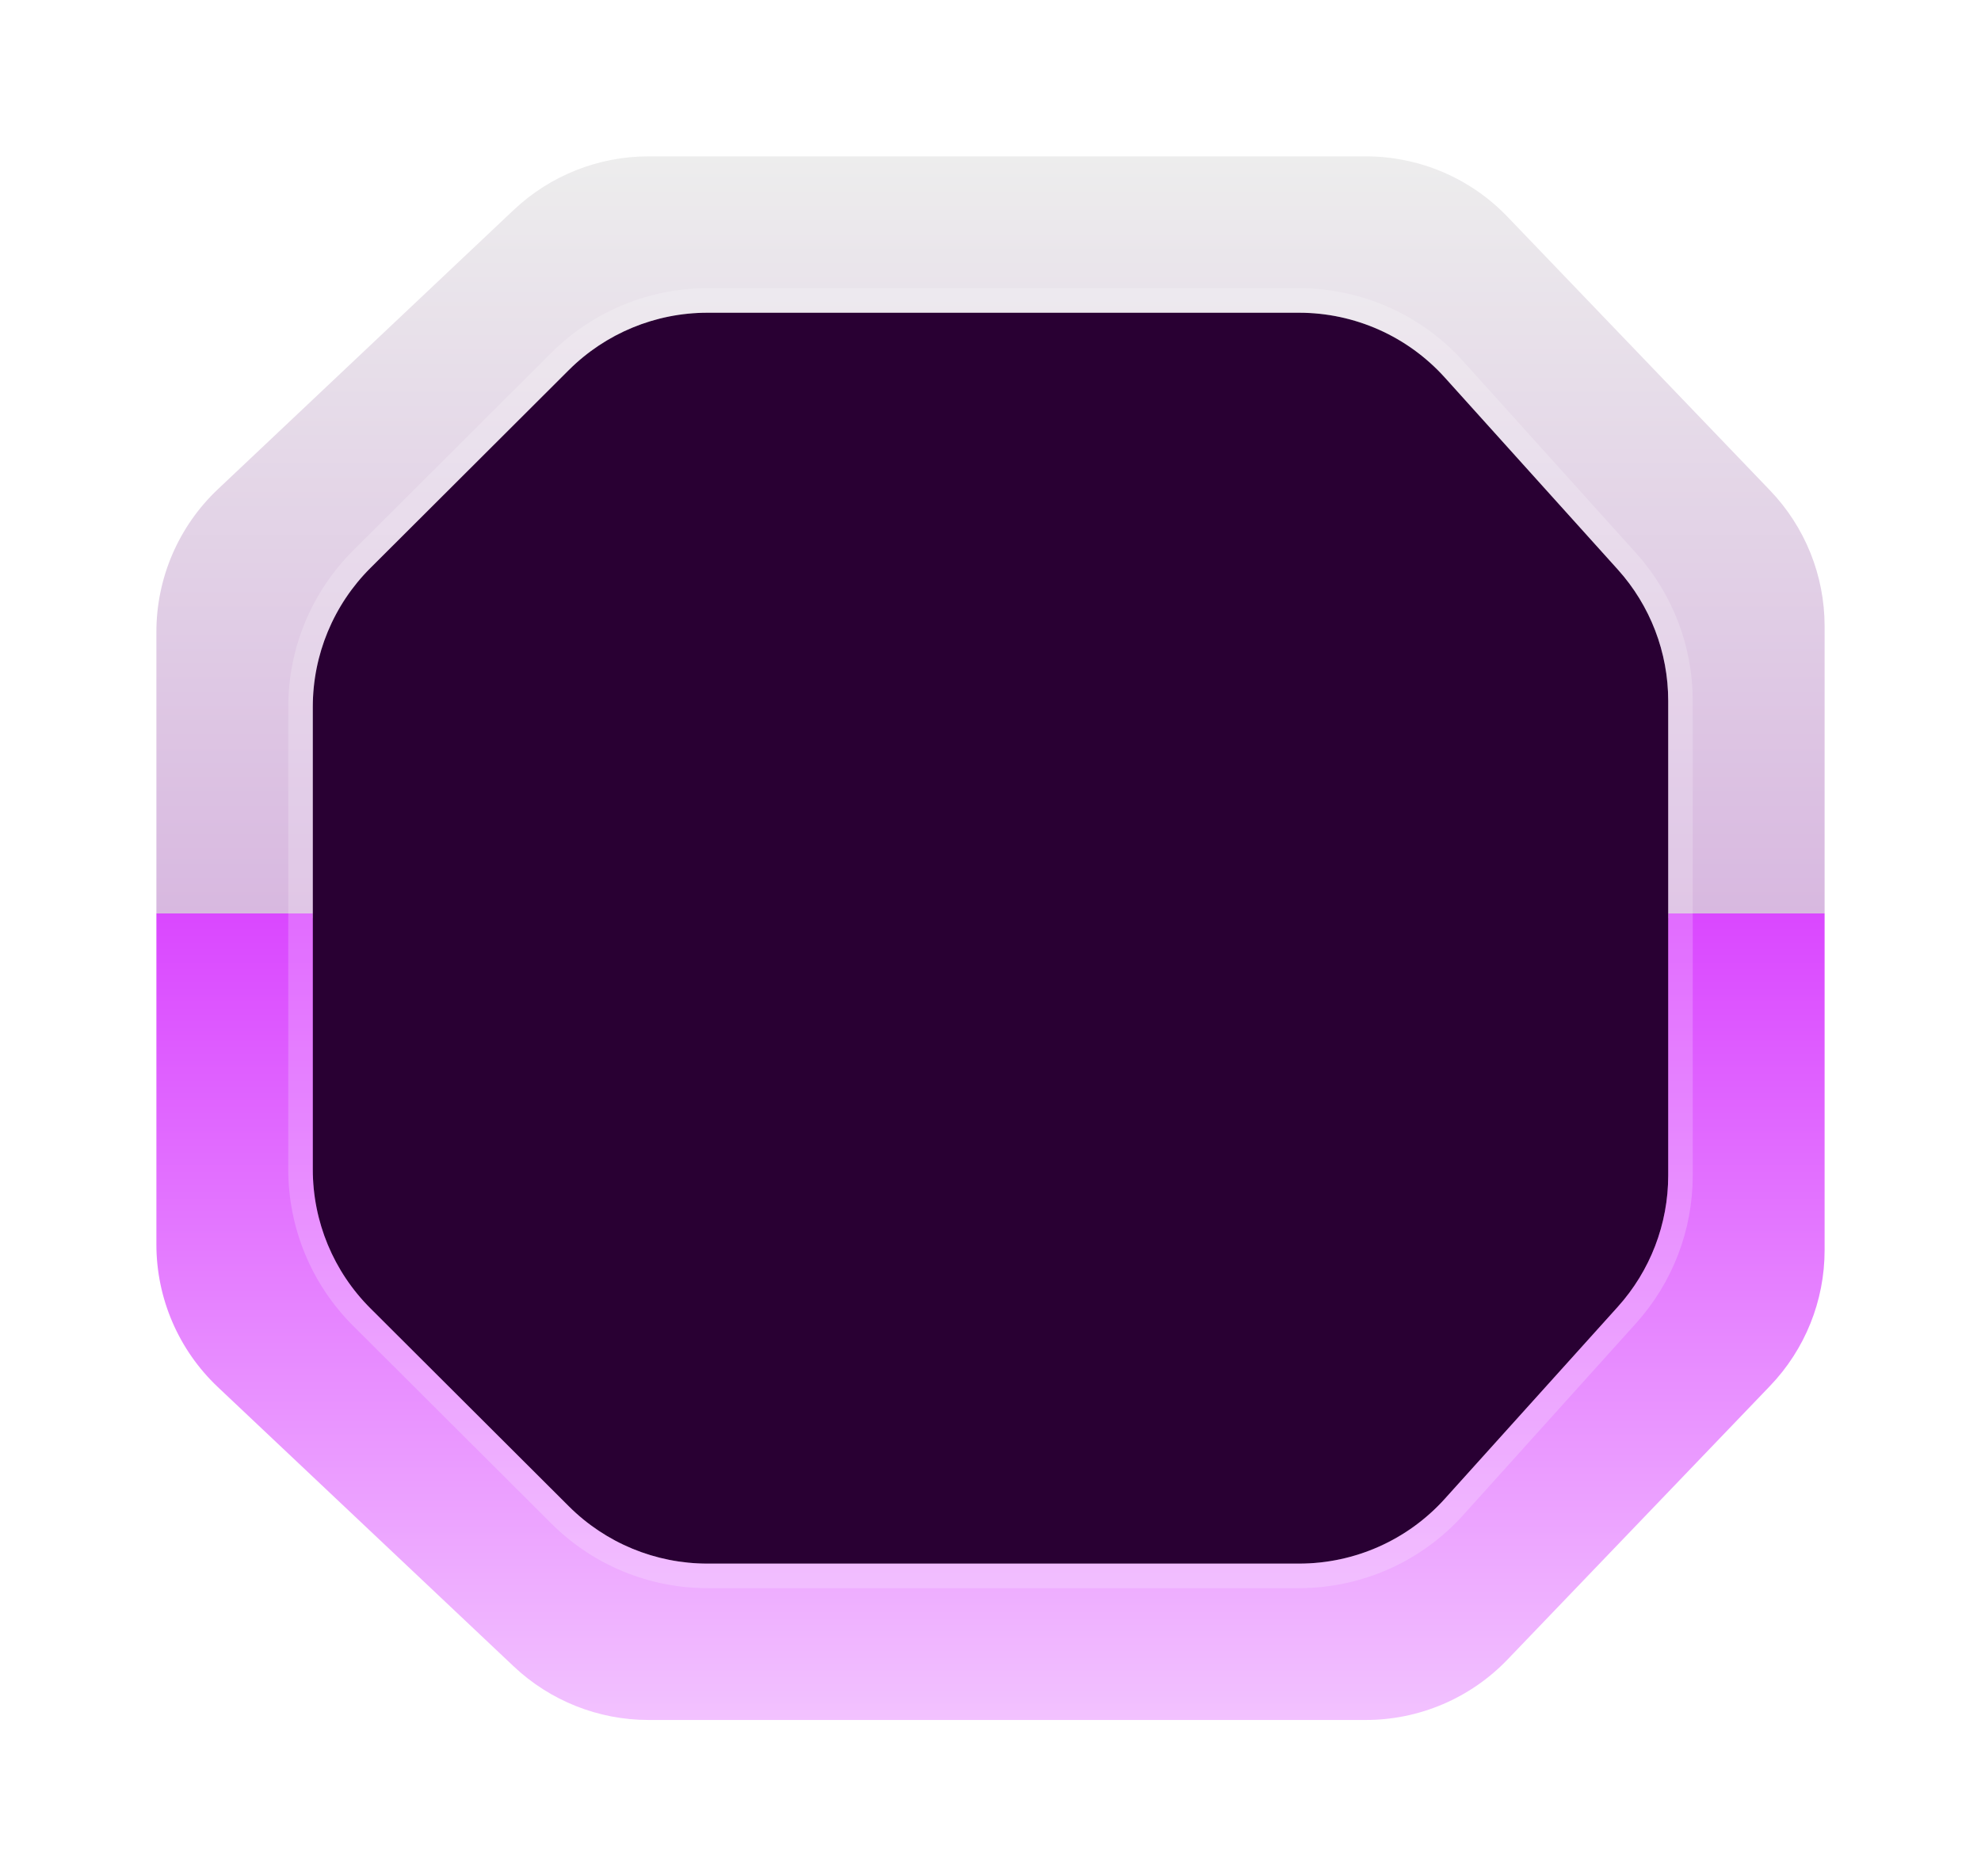 <svg width="38" height="36" viewBox="0 0 38 36" fill="none" xmlns="http://www.w3.org/2000/svg">
<path d="M9.854 4.028C10.553 3.368 11.478 3 12.439 3L26.2 3C27.226 3 28.207 3.418 28.917 4.159L33.952 9.408C34.625 10.109 35 11.042 35 12.014V23.986C35 24.958 34.625 25.891 33.952 26.592L28.917 31.841C28.207 32.581 27.226 33 26.2 33H12.439C11.478 33 10.553 32.632 9.854 31.972L4.18 26.614C3.427 25.903 3 24.913 3 23.877V12.123C3 11.087 3.427 10.097 4.18 9.386L9.854 4.028Z" fill="url(#paint0_linear_2024_2328)"/>
<g filter="url(#filter0_i_2024_2328)">
<path d="M10.911 7.1C11.617 6.396 12.573 6 13.57 6L24.919 6C25.986 6 27.002 6.452 27.716 7.245L31.032 10.926C31.655 11.617 32 12.515 32 13.446V22.554C32 23.485 31.655 24.383 31.032 25.074L27.716 28.755C27.002 29.548 25.986 30 24.919 30H13.57C12.573 30 11.617 29.605 10.911 28.9L7.106 25.103C6.398 24.397 6 23.438 6 22.438V13.562C6 12.562 6.398 11.603 7.106 10.897L10.911 7.1Z" fill="url(#paint1_linear_2024_2328)"/>
<path d="M10.911 7.1C11.617 6.396 12.573 6 13.57 6L24.919 6C25.986 6 27.002 6.452 27.716 7.245L31.032 10.926C31.655 11.617 32 12.515 32 13.446V22.554C32 23.485 31.655 24.383 31.032 25.074L27.716 28.755C27.002 29.548 25.986 30 24.919 30H13.57C12.573 30 11.617 29.605 10.911 28.9L7.106 25.103C6.398 24.397 6 23.438 6 22.438V13.562C6 12.562 6.398 11.603 7.106 10.897L10.911 7.1Z" fill="#290033"/>
</g>
<path d="M13.57 5.765C12.511 5.765 11.495 6.185 10.745 6.933L6.939 10.73C6.187 11.481 5.765 12.499 5.765 13.562V22.438C5.765 23.501 6.187 24.519 6.939 25.27L10.745 29.067C11.495 29.815 12.511 30.235 13.57 30.235H24.919C26.052 30.235 27.133 29.755 27.891 28.913L31.207 25.232C31.869 24.497 32.235 23.543 32.235 22.554V13.446C32.235 12.457 31.869 11.503 31.207 10.768L27.891 7.087C27.133 6.245 26.052 5.765 24.919 5.765H13.57Z" stroke="white" stroke-opacity="0.2" stroke-width="0.471" stroke-linejoin="round"/>
<defs>
<filter id="filter0_i_2024_2328" x="5.529" y="5.529" width="26.941" height="24.941" filterUnits="userSpaceOnUse" color-interpolation-filters="sRGB">
<feFlood flood-opacity="0" result="BackgroundImageFix"/>
<feBlend mode="normal" in="SourceGraphic" in2="BackgroundImageFix" result="shape"/>
<feColorMatrix in="SourceAlpha" type="matrix" values="0 0 0 0 0 0 0 0 0 0 0 0 0 0 0 0 0 0 127 0" result="hardAlpha"/>
<feOffset/>
<feGaussianBlur stdDeviation="0.941"/>
<feComposite in2="hardAlpha" operator="arithmetic" k2="-1" k3="1"/>
<feColorMatrix type="matrix" values="0 0 0 0 0.204 0 0 0 0 0 0 0 0 0 0.261 0 0 0 0.7 0"/>
<feBlend mode="normal" in2="shape" result="effect1_innerShadow_2024_2328"/>
</filter>
<linearGradient id="paint0_linear_2024_2328" x1="19" y1="3" x2="19" y2="33" gradientUnits="userSpaceOnUse">
<stop stop-color="#EDEDED"/>
<stop offset="0.484" stop-color="#D8B8E0"/>
<stop offset="0.484" stop-color="#DA47FF"/>
<stop offset="1" stop-color="#F2C2FF"/>
</linearGradient>
<linearGradient id="paint1_linear_2024_2328" x1="19" y1="6" x2="19" y2="30" gradientUnits="userSpaceOnUse">
<stop stop-color="#EDEDED"/>
<stop offset="0.484" stop-color="#D8B8E0"/>
<stop offset="0.484" stop-color="#DA47FF"/>
<stop offset="1" stop-color="#F2C2FF"/>
</linearGradient>
</defs>
</svg>
